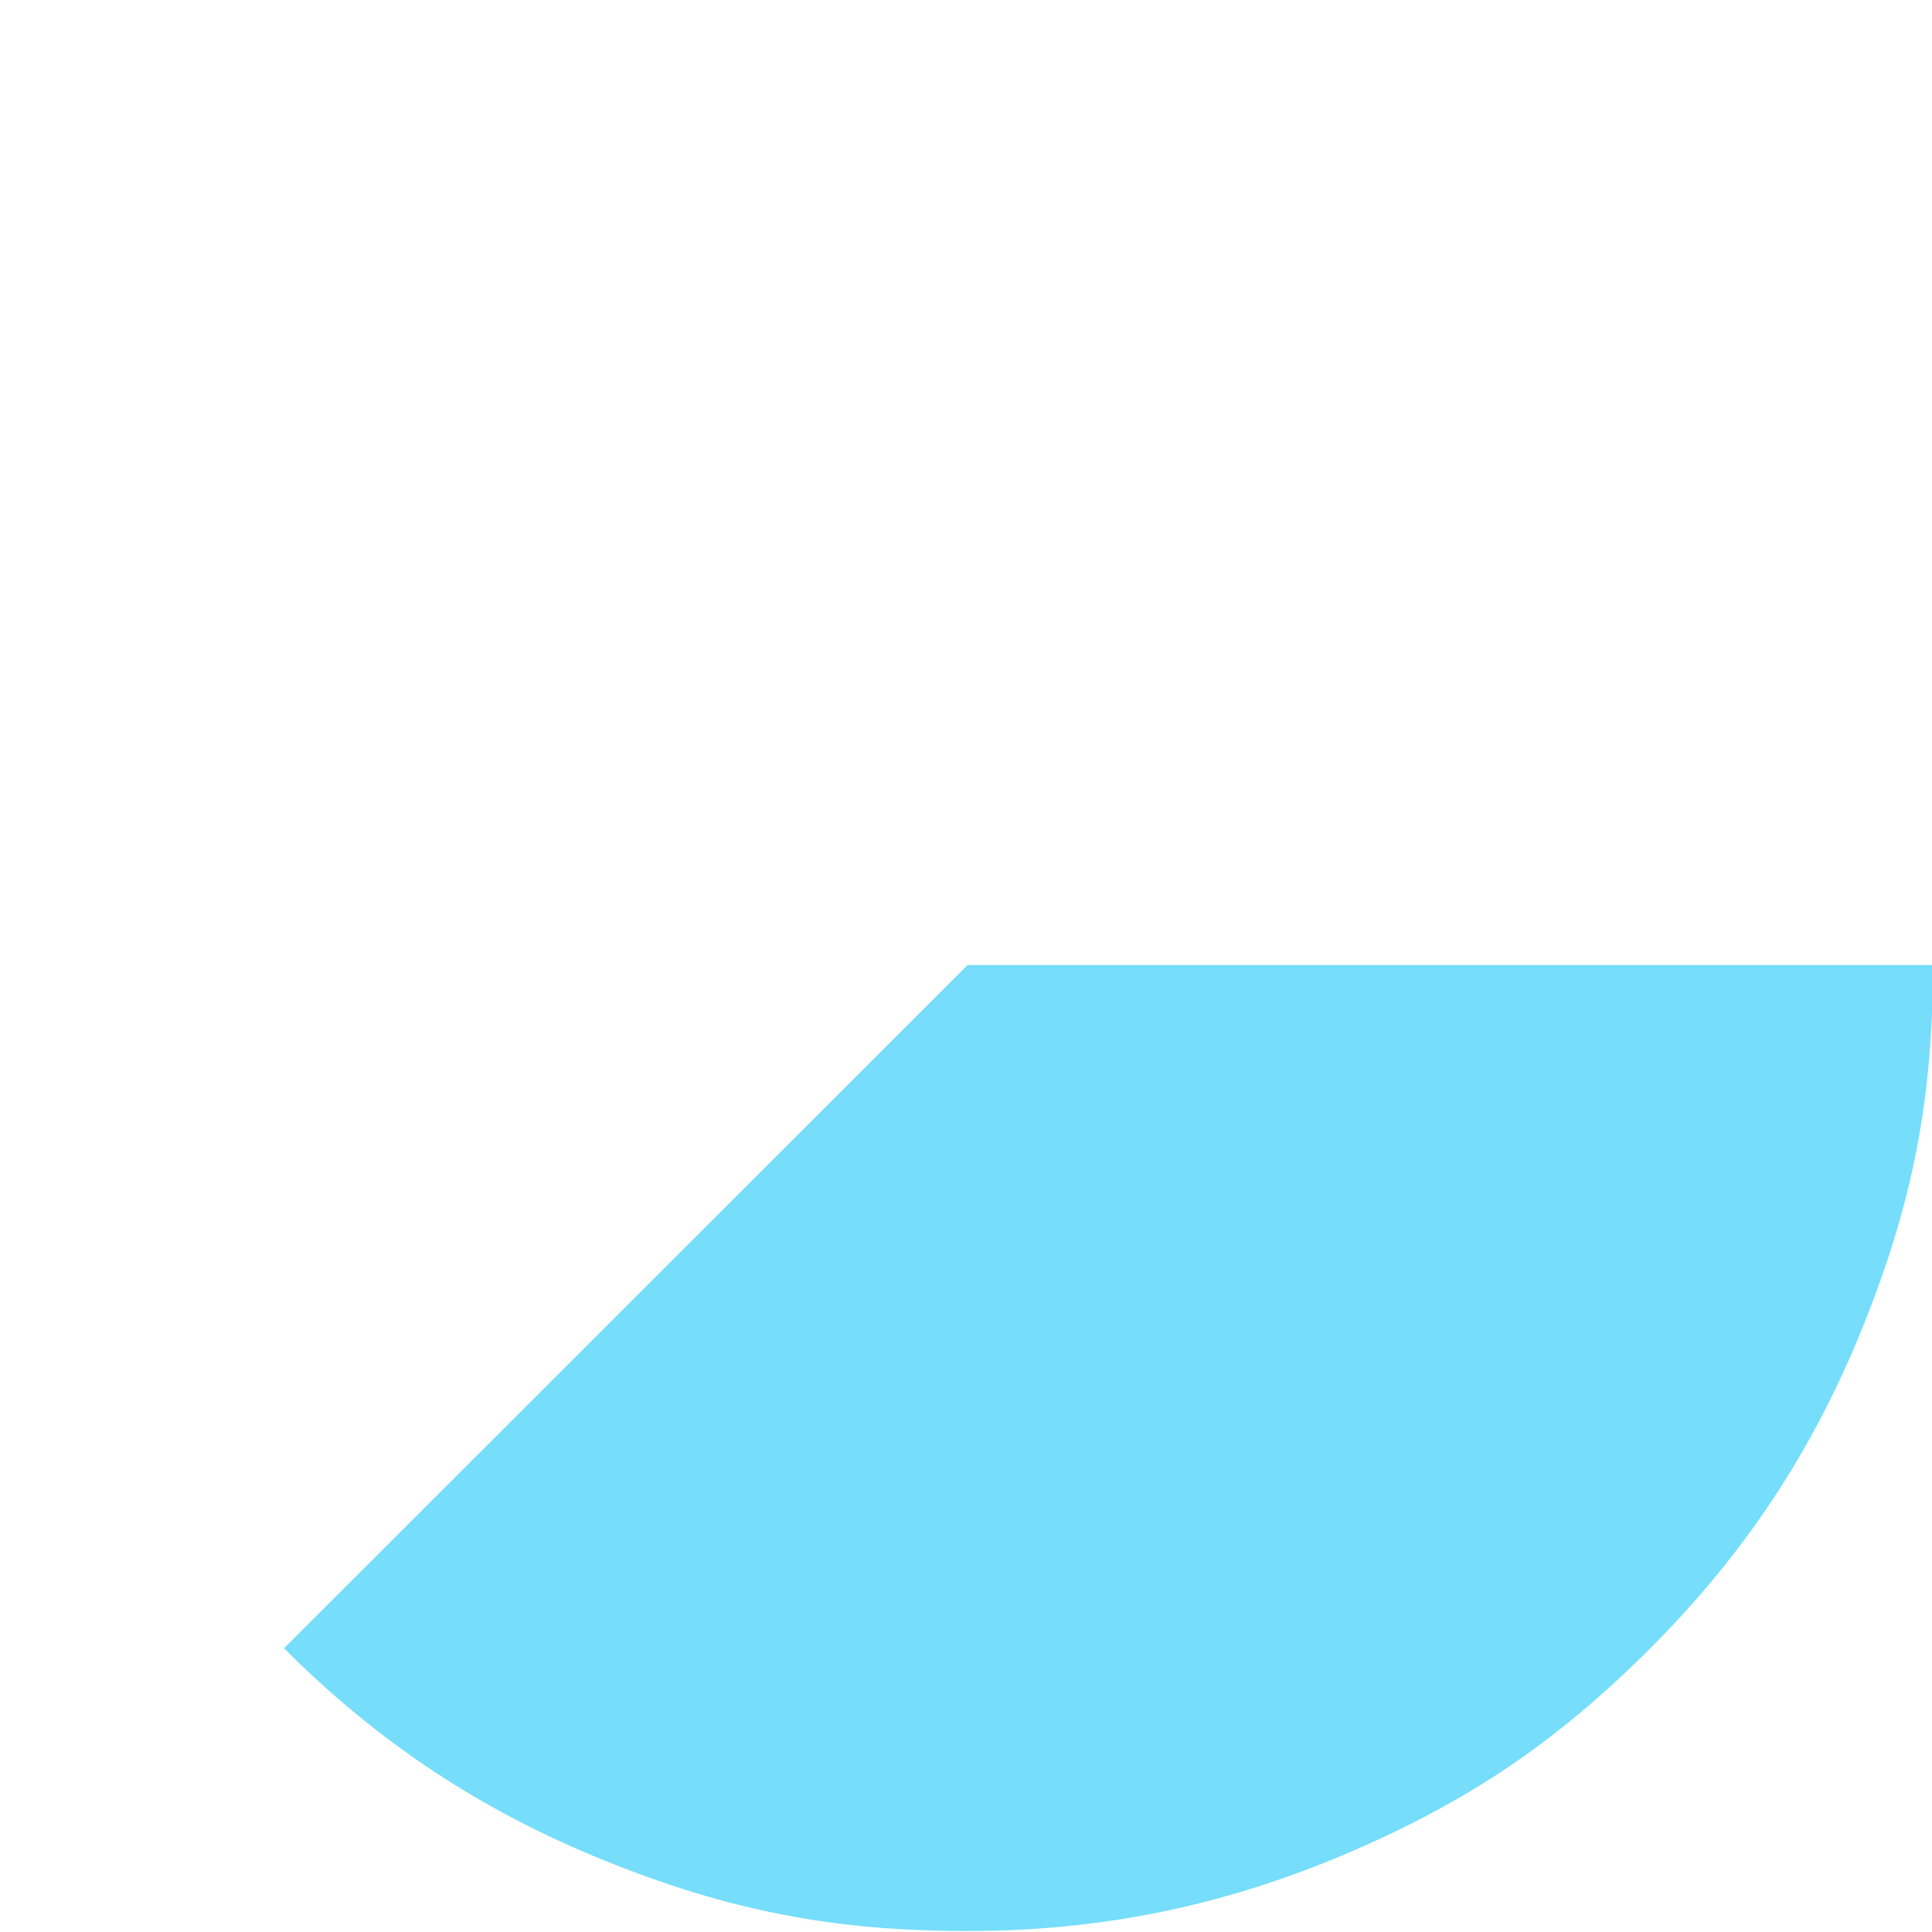 <?xml version="1.0" encoding="utf-8"?>
<!-- Generator: Adobe Illustrator 24.2.1, SVG Export Plug-In . SVG Version: 6.00 Build 0)  -->
<svg version="1.1" id="Layer_1" xmlns="http://www.w3.org/2000/svg" xmlns:xlink="http://www.w3.org/1999/xlink" x="0px" y="0px"
	 viewBox="0 0 60 60" style="enable-background:new 0 0 60 60;" xml:space="preserve">
<style type="text/css">
	.st0{fill:#76DDFB;}
</style>
<path class="st0" d="M30.04,29.98L8.82,51.19c2.93,2.93,6.13,5.05,9.98,6.6c3.84,1.55,7.1,2.18,11.24,2.18s7.91-0.77,11.72-2.38
	c3.81-1.62,6.56-3.47,9.49-6.4c2.93-2.93,5.05-6.13,6.6-9.98c1.55-3.84,2.18-7.1,2.18-11.24H30.04z"/>
</svg>
